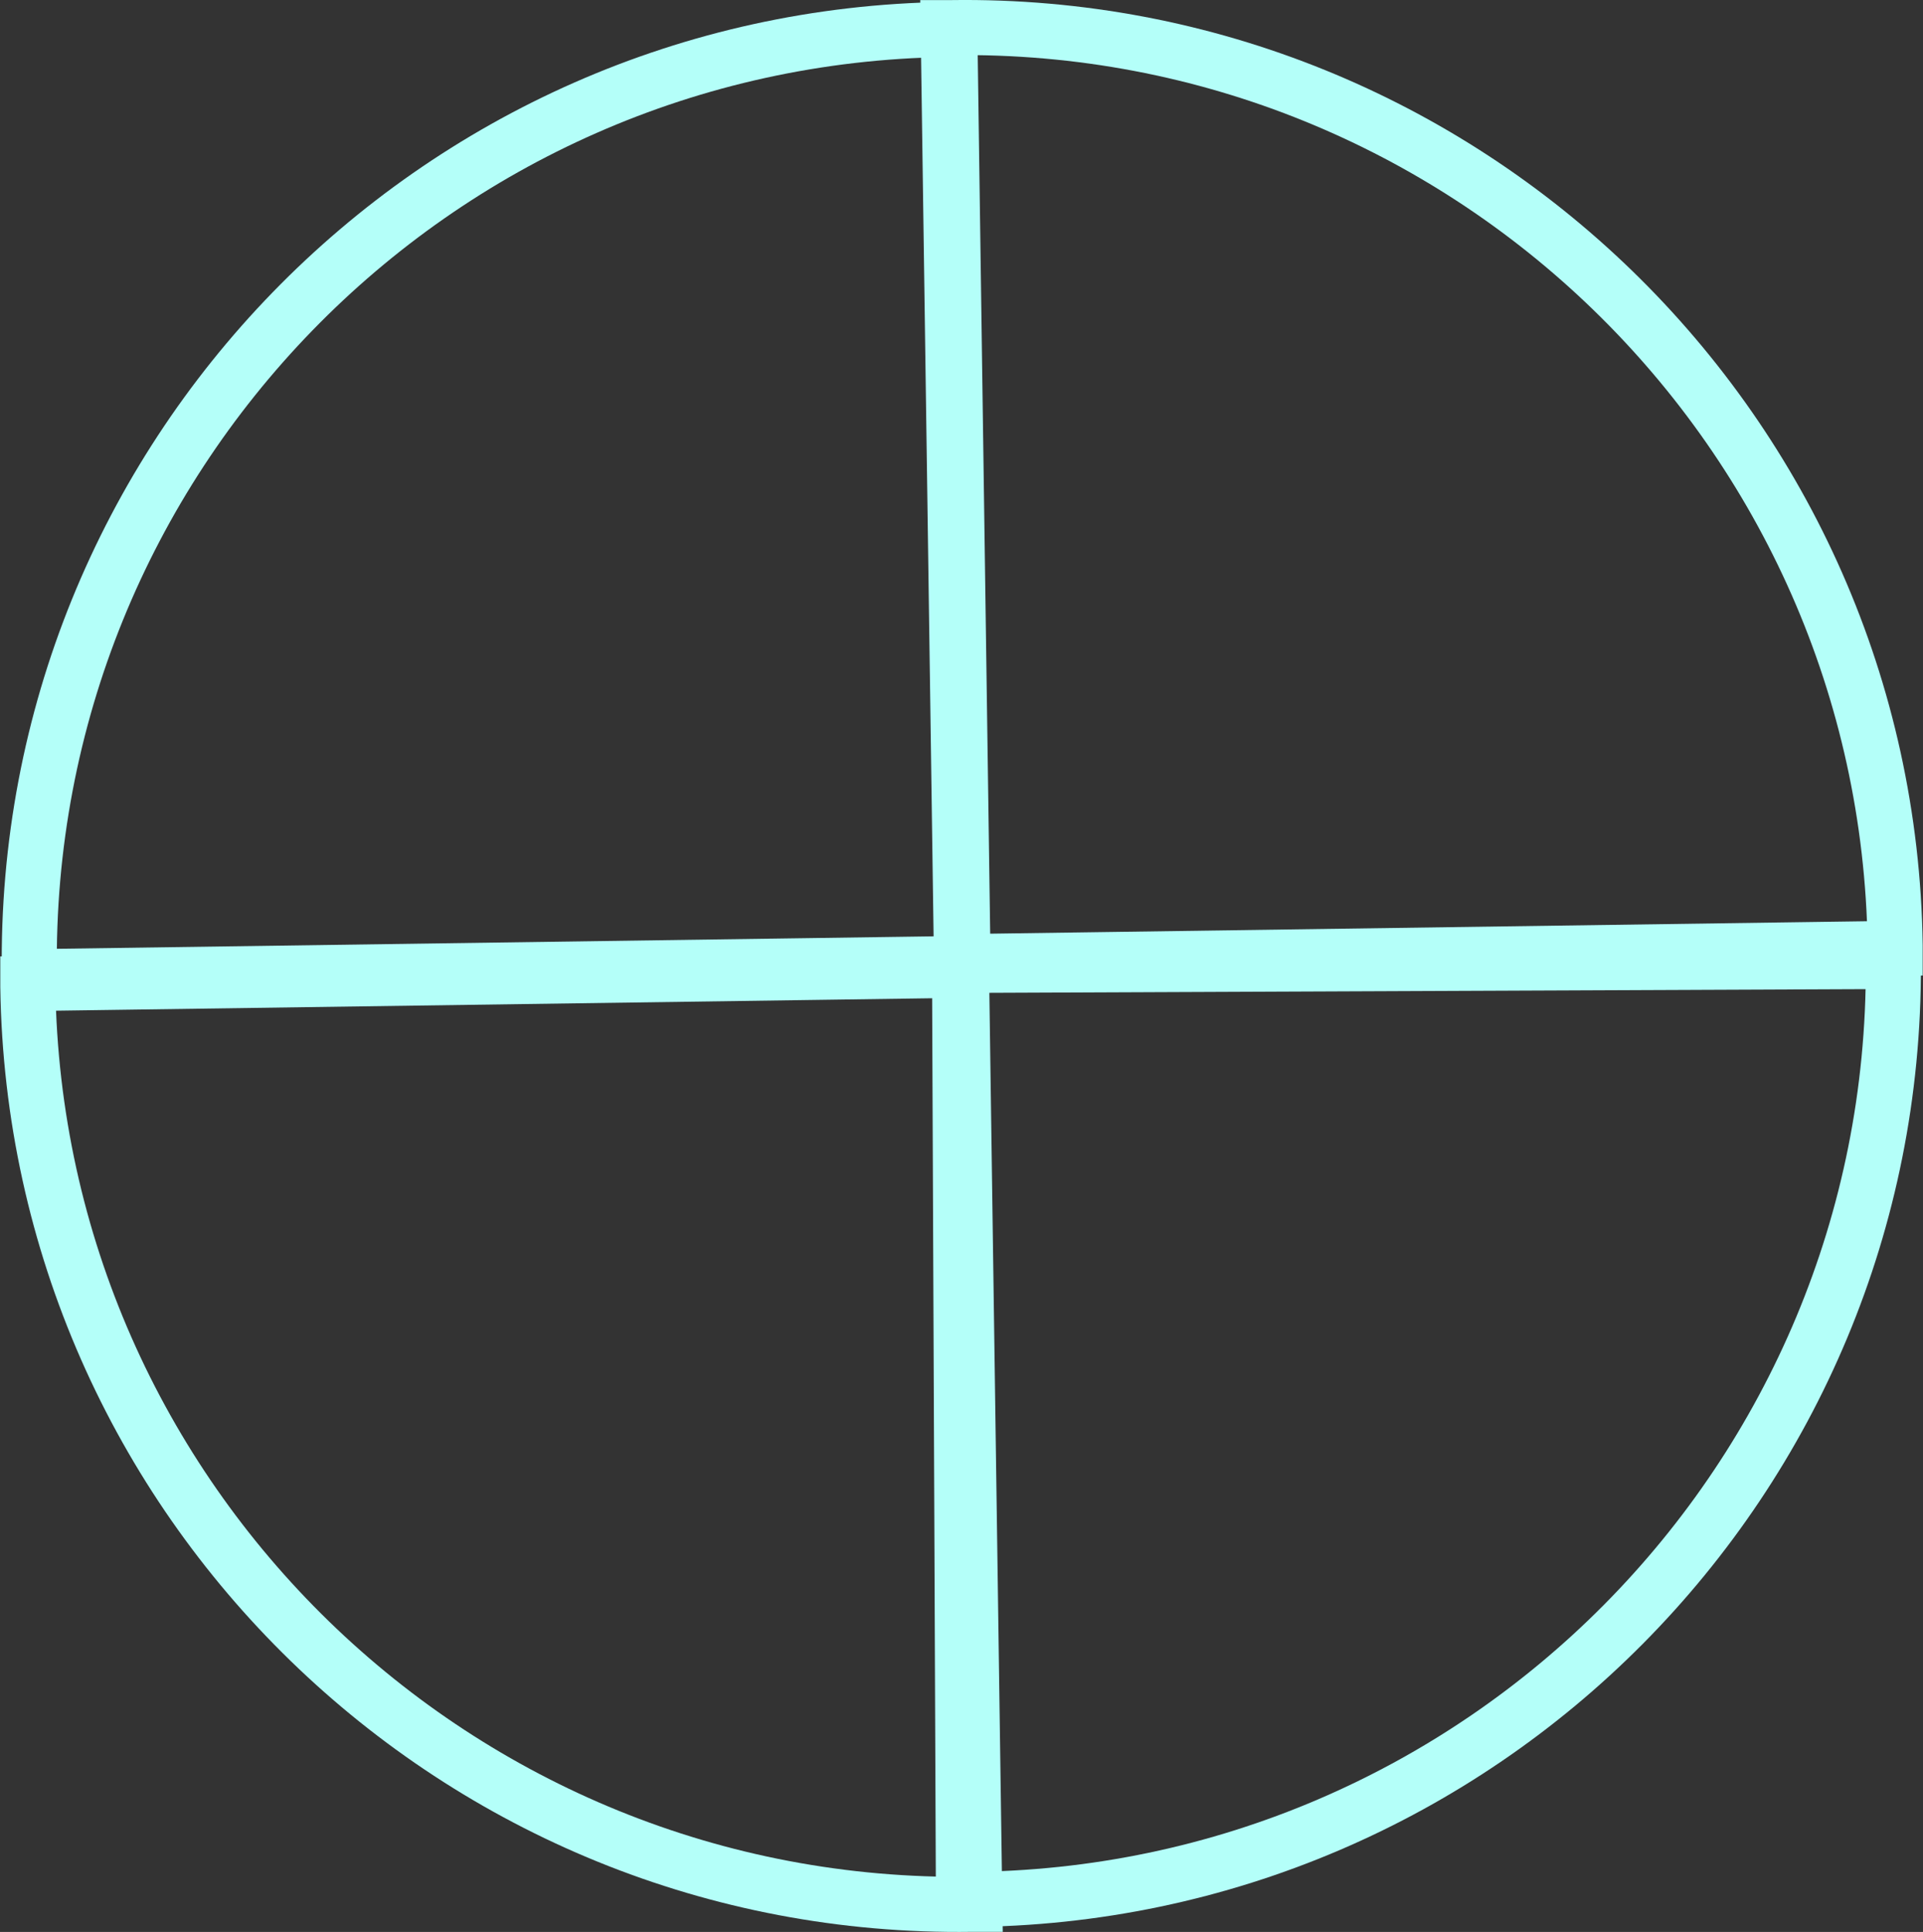 
    <svg
        id="Layer_1"
        data-name="Layer 1"
        xmlns="http://www.w3.org/2000/svg"
        xmlns:xlink="http://www.w3.org/1999/xlink"
        viewBox="0 0 453.86 455.85"
    >
        <rect x="0" y="0" width="453.86" height="455.85" fill="#333333" stroke="none"/>
        <defs>
            <style>
                .cls-1,
                .cls-2,
                .cls-3,
                .cls-4 {
                    fill: none;
                    stroke-miterlimit: 10;
                    stroke-width: 13px;
                }
                .cls-1 {
                    stroke: #B4FFF9;
                }
                .cls-2 {
                    stroke: #B4FFF9;
                }
                .cls-3 {
                    stroke: #B4FFF9;
                }
                .cls-4 {
                    stroke: #B4FFF9;
                }
            </style>
            <linearGradient
                id="linear-gradient"
                x1="226.2"
                y1="309.77"
                x2="394.07"
                y2="143.31"
                gradientTransform="translate(702.32 165.91) rotate(89.76)"
                gradientUnits="userSpaceOnUse"
            >
                <stop offset="0" stop-color="#e9fffe" />
                <stop offset="0.35" stop-color="#6afff8" />
                <stop offset="0.59" stop-color="#b562fe" />
                <stop offset="1" stop-color="#423a7f" />
            </linearGradient>
            <linearGradient
                id="linear-gradient-2"
                x1="-591.43"
                y1="913.55"
                x2="-423.56"
                y2="747.08"
                gradientTransform="translate(-171.47 1317.28) rotate(179.19)"
                xlink:href="#linear-gradient"
            />
            <linearGradient
                id="linear-gradient-3"
                x1="-559.05"
                y1="1926.39"
                x2="-391.18"
                y2="1759.93"
                gradientTransform="translate(-1527.67 -124.79) rotate(-90.81)"
                xlink:href="#linear-gradient"
            />
            <linearGradient
                id="linear-gradient-4"
                x1="-62.68"
                y1="2266.89"
                x2="105.19"
                y2="2100.42"
                gradientTransform="translate(423.54 -1861.96) rotate(-0.81)"
                xlink:href="#linear-gradient"
            />
        </defs>
        <path
            id="0"
            class="cls-1"
            d="M619.93,400.24v-.8l-220.39.93.92,220.39h.8C522.54,620.25,620.44,521.52,619.93,400.24Z"
            transform="translate(-173.07 -172.58)"
        />
        <path
            id="1"
            class="cls-2"
            d="M402.35,621.9l.79,0L400,401.52l-220.36,3.13v.79C181.37,526.71,281.08,623.62,402.35,621.9Z"
            transform="translate(-173.07 -172.58)"
        />
        <path
            class="cls-3"
            id="2"
            d="M180,402.25c0,.27,0,.53,0,.79l220.37-3.13-3.13-220.37h-.8C275.17,181.27,178.26,281,180,402.25Z"
            transform="translate(-173.07 -172.58)"
        />
        <path
            class="cls-4"
            id="3"
            d="M397.65,179.1l-.79,0L400,399.48l220.36-3.13v-.79C618.63,274.29,518.92,177.38,397.65,179.1Z"
            transform="translate(-173.07 -172.58)"
        />
    </svg>

